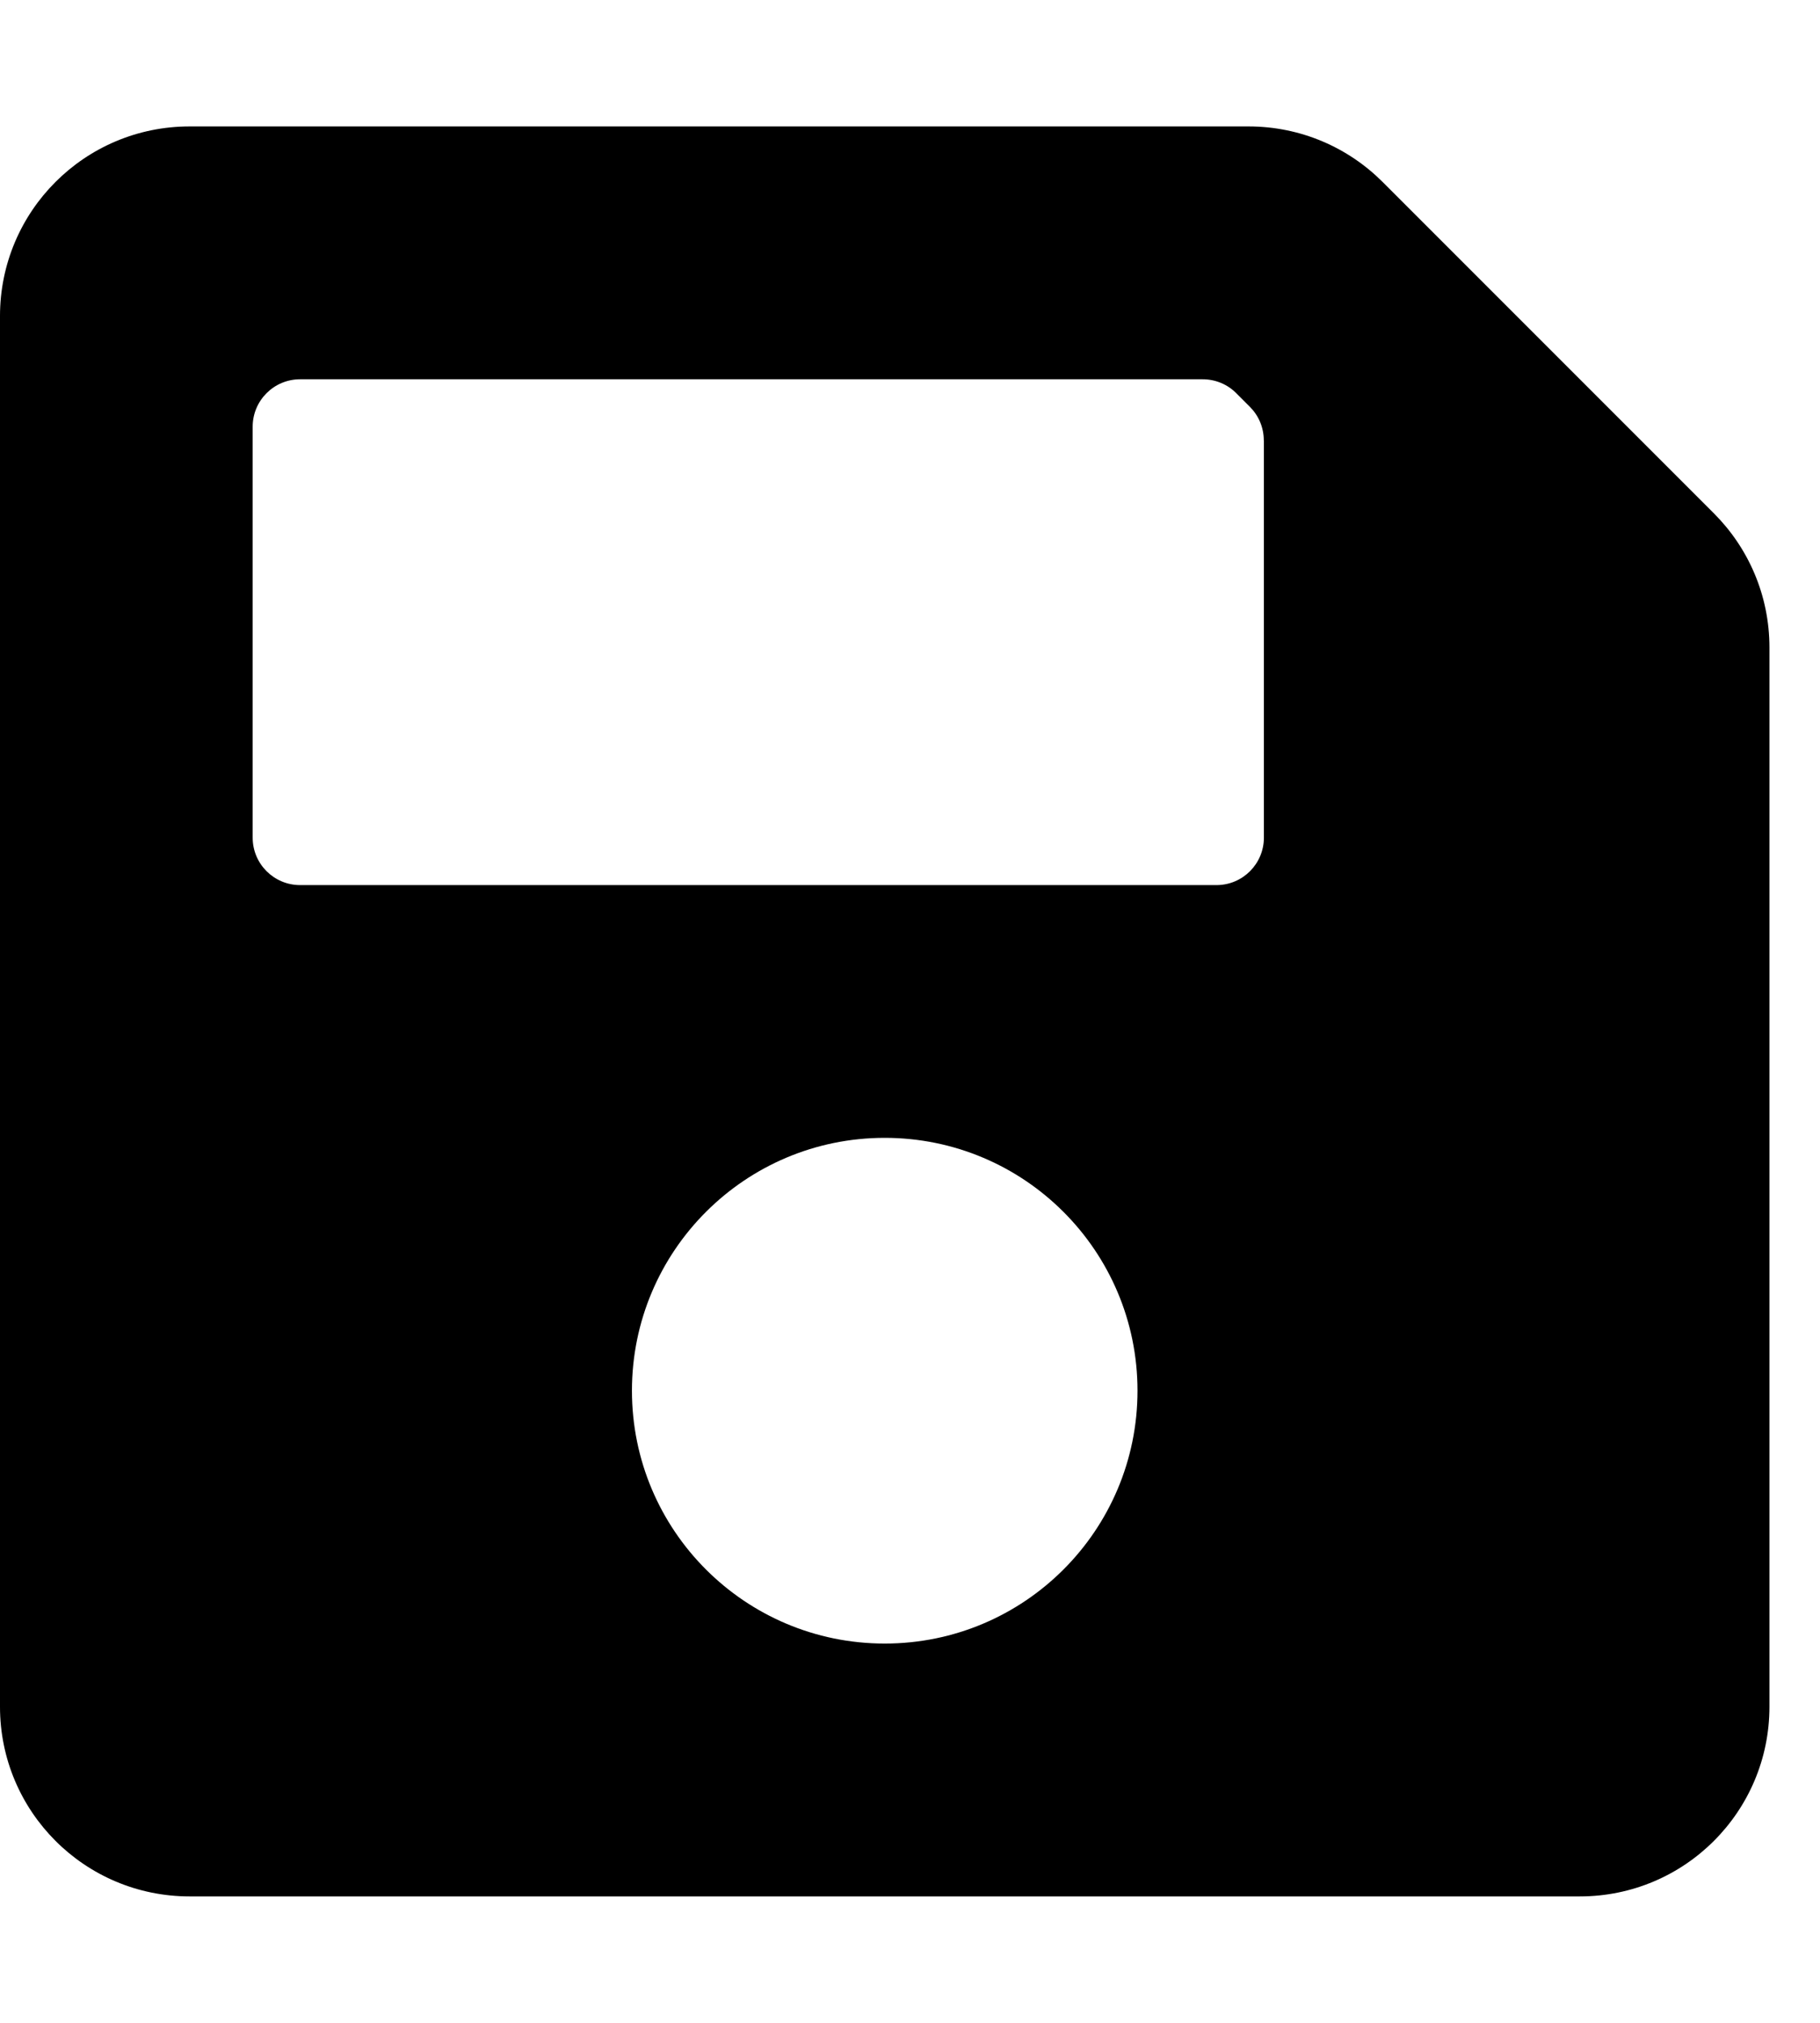 <svg xmlns="http://www.w3.org/2000/svg" width="18" height="20" viewBox="0 0 18 20">
<path d="M16.951 5.076l-3.277-3.277c-0.339-0.339-0.808-0.549-1.326-0.549h-10.473c-1.036 0-1.875 0.839-1.875 1.875v13.75c0 1.036 0.839 1.875 1.875 1.875h13.75c1.036 0 1.875-0.839 1.875-1.875v-10.473c0-0.518-0.21-0.987-0.549-1.326v0zM8.75 16.25c-1.381 0-2.5-1.119-2.5-2.5s1.119-2.5 2.5-2.5 2.5 1.119 2.5 2.5c0 1.381-1.119 2.5-2.5 2.5zM12.5 4.355v3.927c0 0.259-0.21 0.469-0.469 0.469h-9.063c-0.259 0-0.469-0.21-0.469-0.469v-4.063c0-0.259 0.21-0.469 0.469-0.469h8.927c0.124 0 0.244 0.049 0.331 0.137l0.136 0.136c0.085 0.085 0.137 0.202 0.137 0.331 0 0 0 0 0 0v0z"></path>
</svg>
